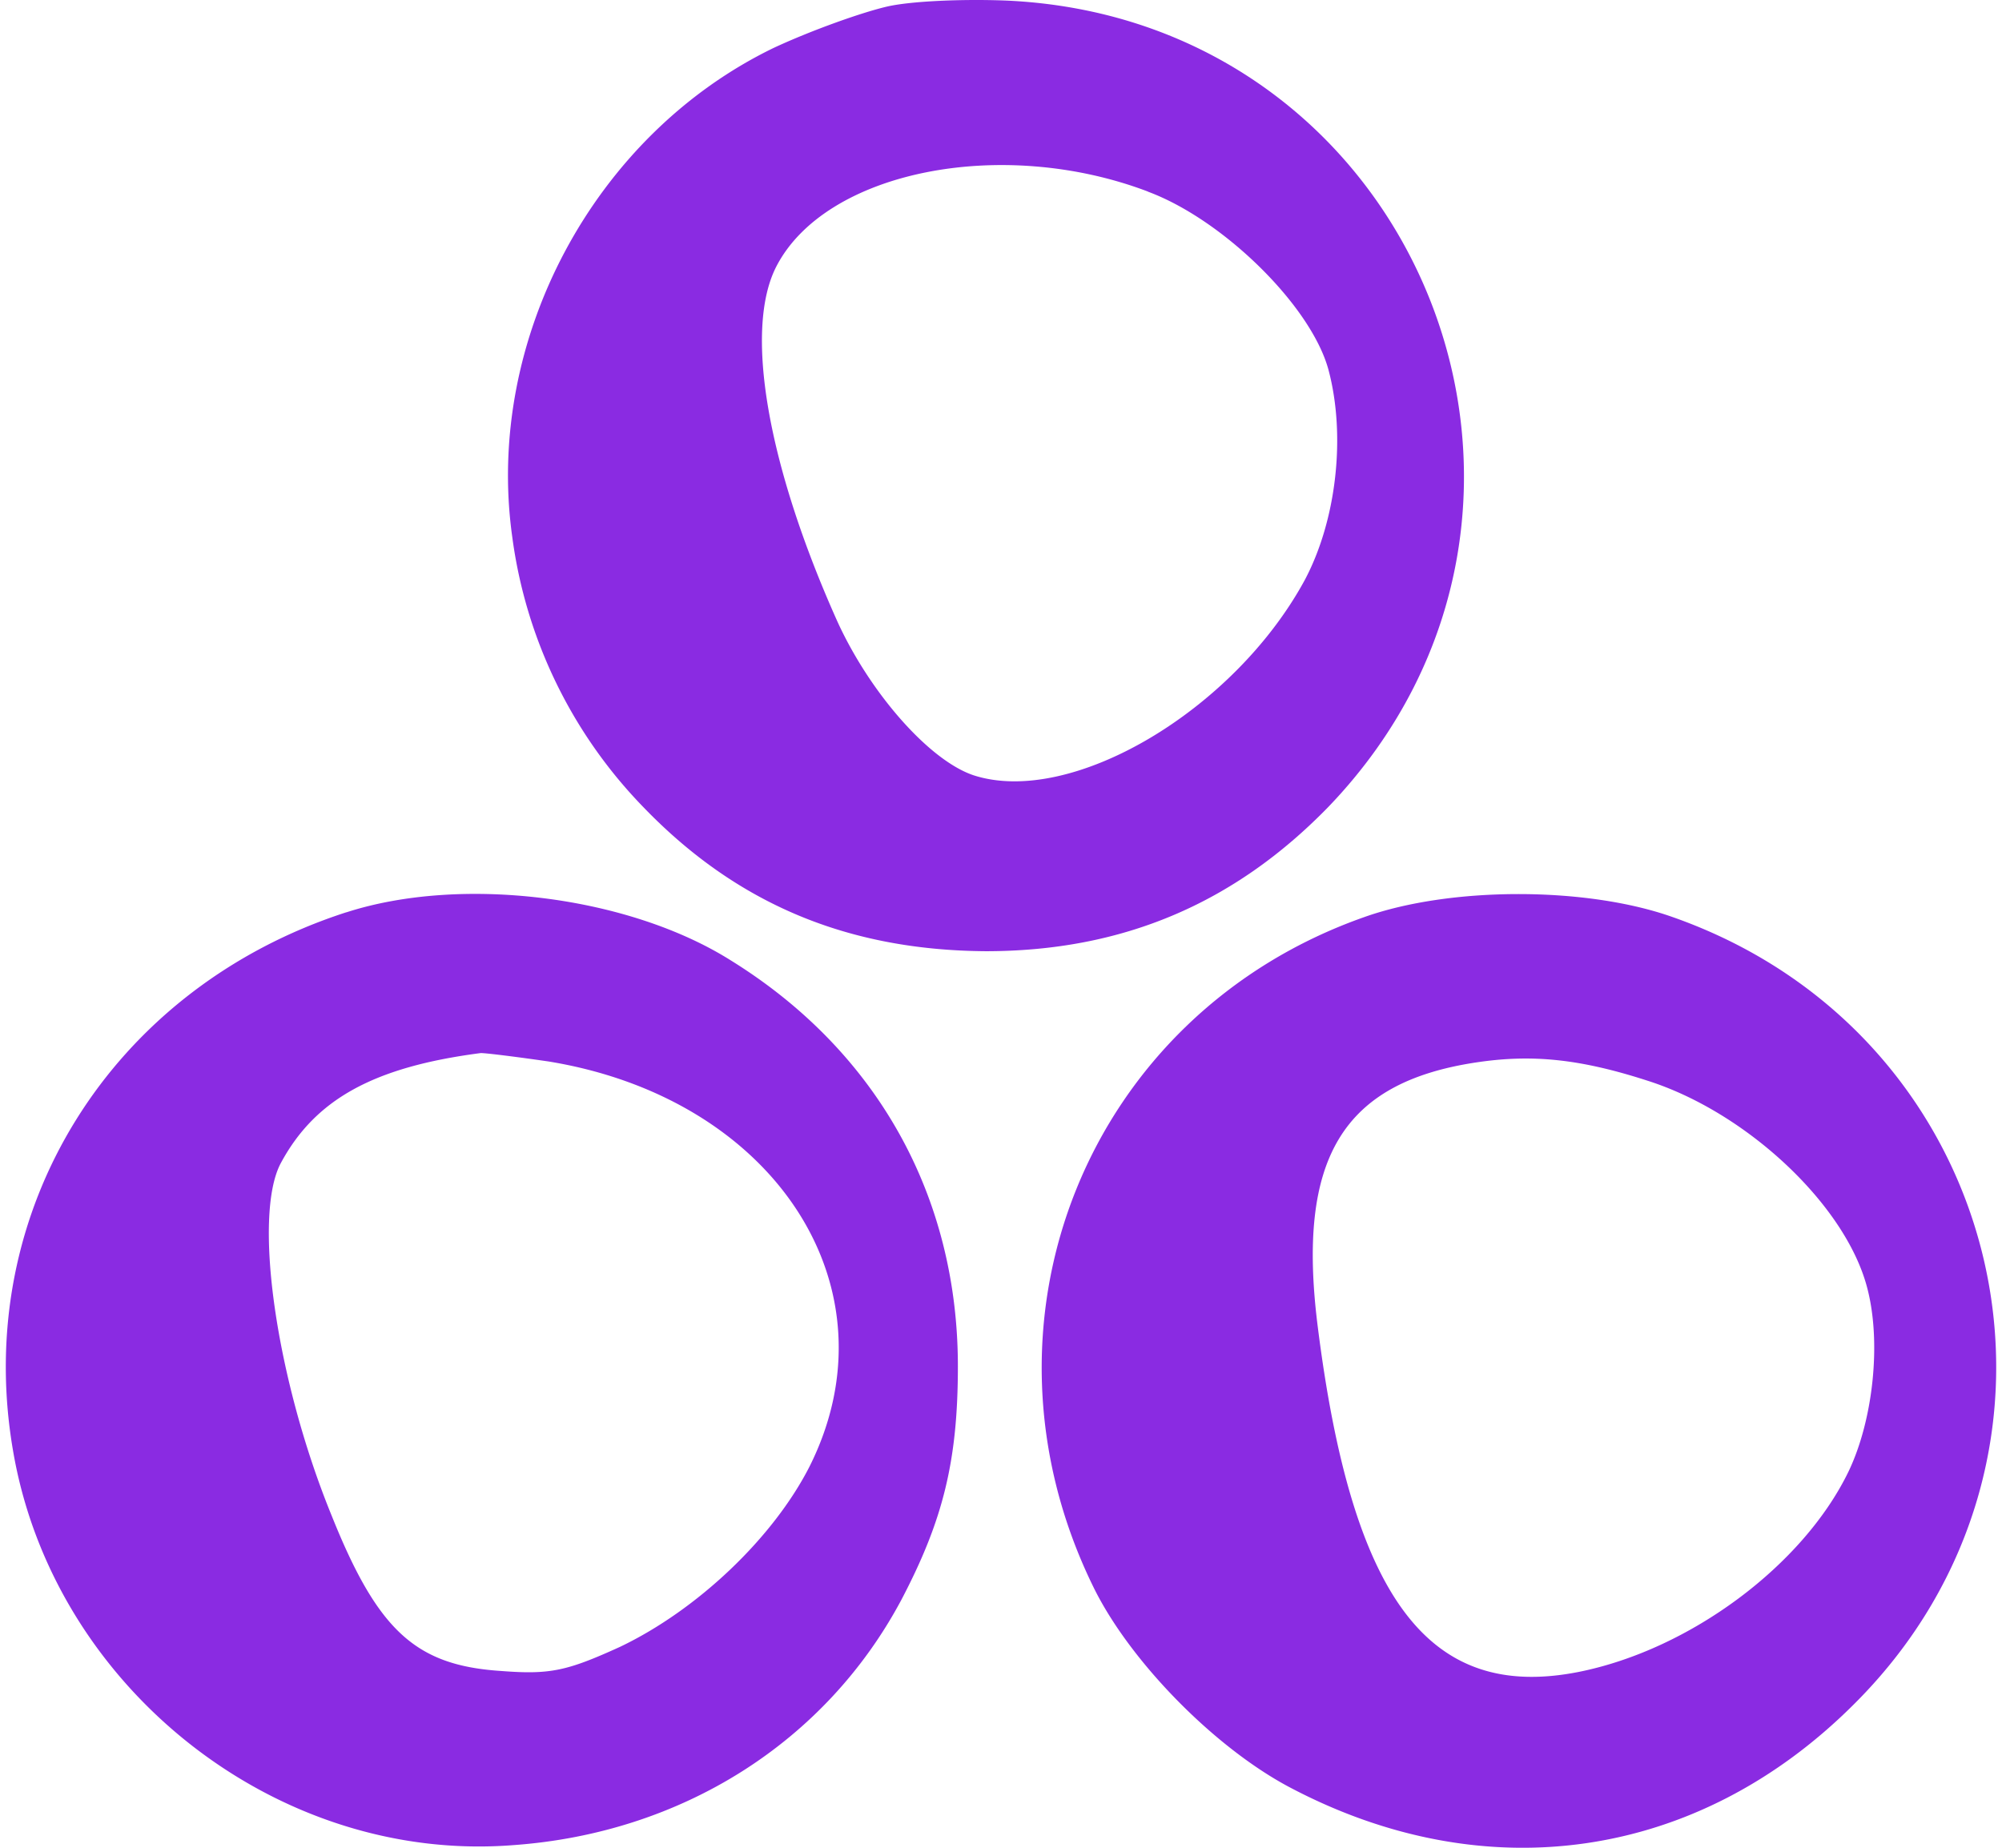 <svg fill="#8A2BE2" role="img" viewBox="0 0 26 24" xmlns="http://www.w3.org/2000/svg"><title>GetX</title><path d="M11.539 0.081c-0.325 0.072-1 0.312-1.493 0.542-2.334 1.131-3.754 3.791-3.393 6.353a6.204 6.204 0 0 0 1.696 3.501c1.215 1.264 2.659 1.866 4.453 1.878 1.769 0 3.225-0.614 4.452-1.877C20.96 6.615 18.445 0.274 13.102 0.009c-0.53-0.024-1.228 0-1.563 0.072zM14.907 2.489c0.975 0.361 2.118 1.48 2.345 2.311 0.229 0.854 0.108 1.96-0.312 2.743-0.926 1.696-3.033 2.936-4.296 2.527-0.577-0.193-1.346-1.071-1.769-1.998C9.963 6.037 9.661 4.281 10.082 3.462c0.638-1.239 2.924-1.696 4.826-0.974ZM4.499 11.849c-3.057 0.987-4.861 3.875-4.332 6.98 0.517 3.08 3.418 5.379 6.498 5.137 2.19-0.156 4.055-1.336 5.042-3.188 0.542-1.034 0.733-1.805 0.733-3.032 0-2.203-1.046-4.092-2.948-5.271-1.336-0.842-3.501-1.107-4.993-0.625Zm2.624 1.938c2.948 0.481 4.547 2.948 3.392 5.258-0.47 0.926-1.456 1.866-2.466 2.347-0.686 0.312-0.903 0.361-1.54 0.312-1.107-0.072-1.601-0.517-2.203-2.021-0.722-1.769-1.023-3.886-0.661-4.572 0.445-0.83 1.203-1.252 2.599-1.433 0.072 0 0.457 0.048 0.879 0.109z m10.6-1.877c-3.597 1.263-5.21 5.258-3.525 8.699 0.469 0.963 1.576 2.094 2.563 2.612 2.538 1.336 5.282 0.938 7.303-1.072 3.285-3.248 2.046-8.7-2.346-10.239-1.119-0.396-2.876-0.396-3.995 0z m3.683 2.13c1.275 0.409 2.551 1.599 2.839 2.671 0.193 0.71 0.084 1.733-0.24 2.406-0.59 1.216-2.057 2.31-3.502 2.599-1.95 0.386-2.948-0.95-3.393-4.513-0.266-2.153 0.323-3.14 2.058-3.403 0.722-0.109 1.346-0.05 2.238 0.24z"/></svg>